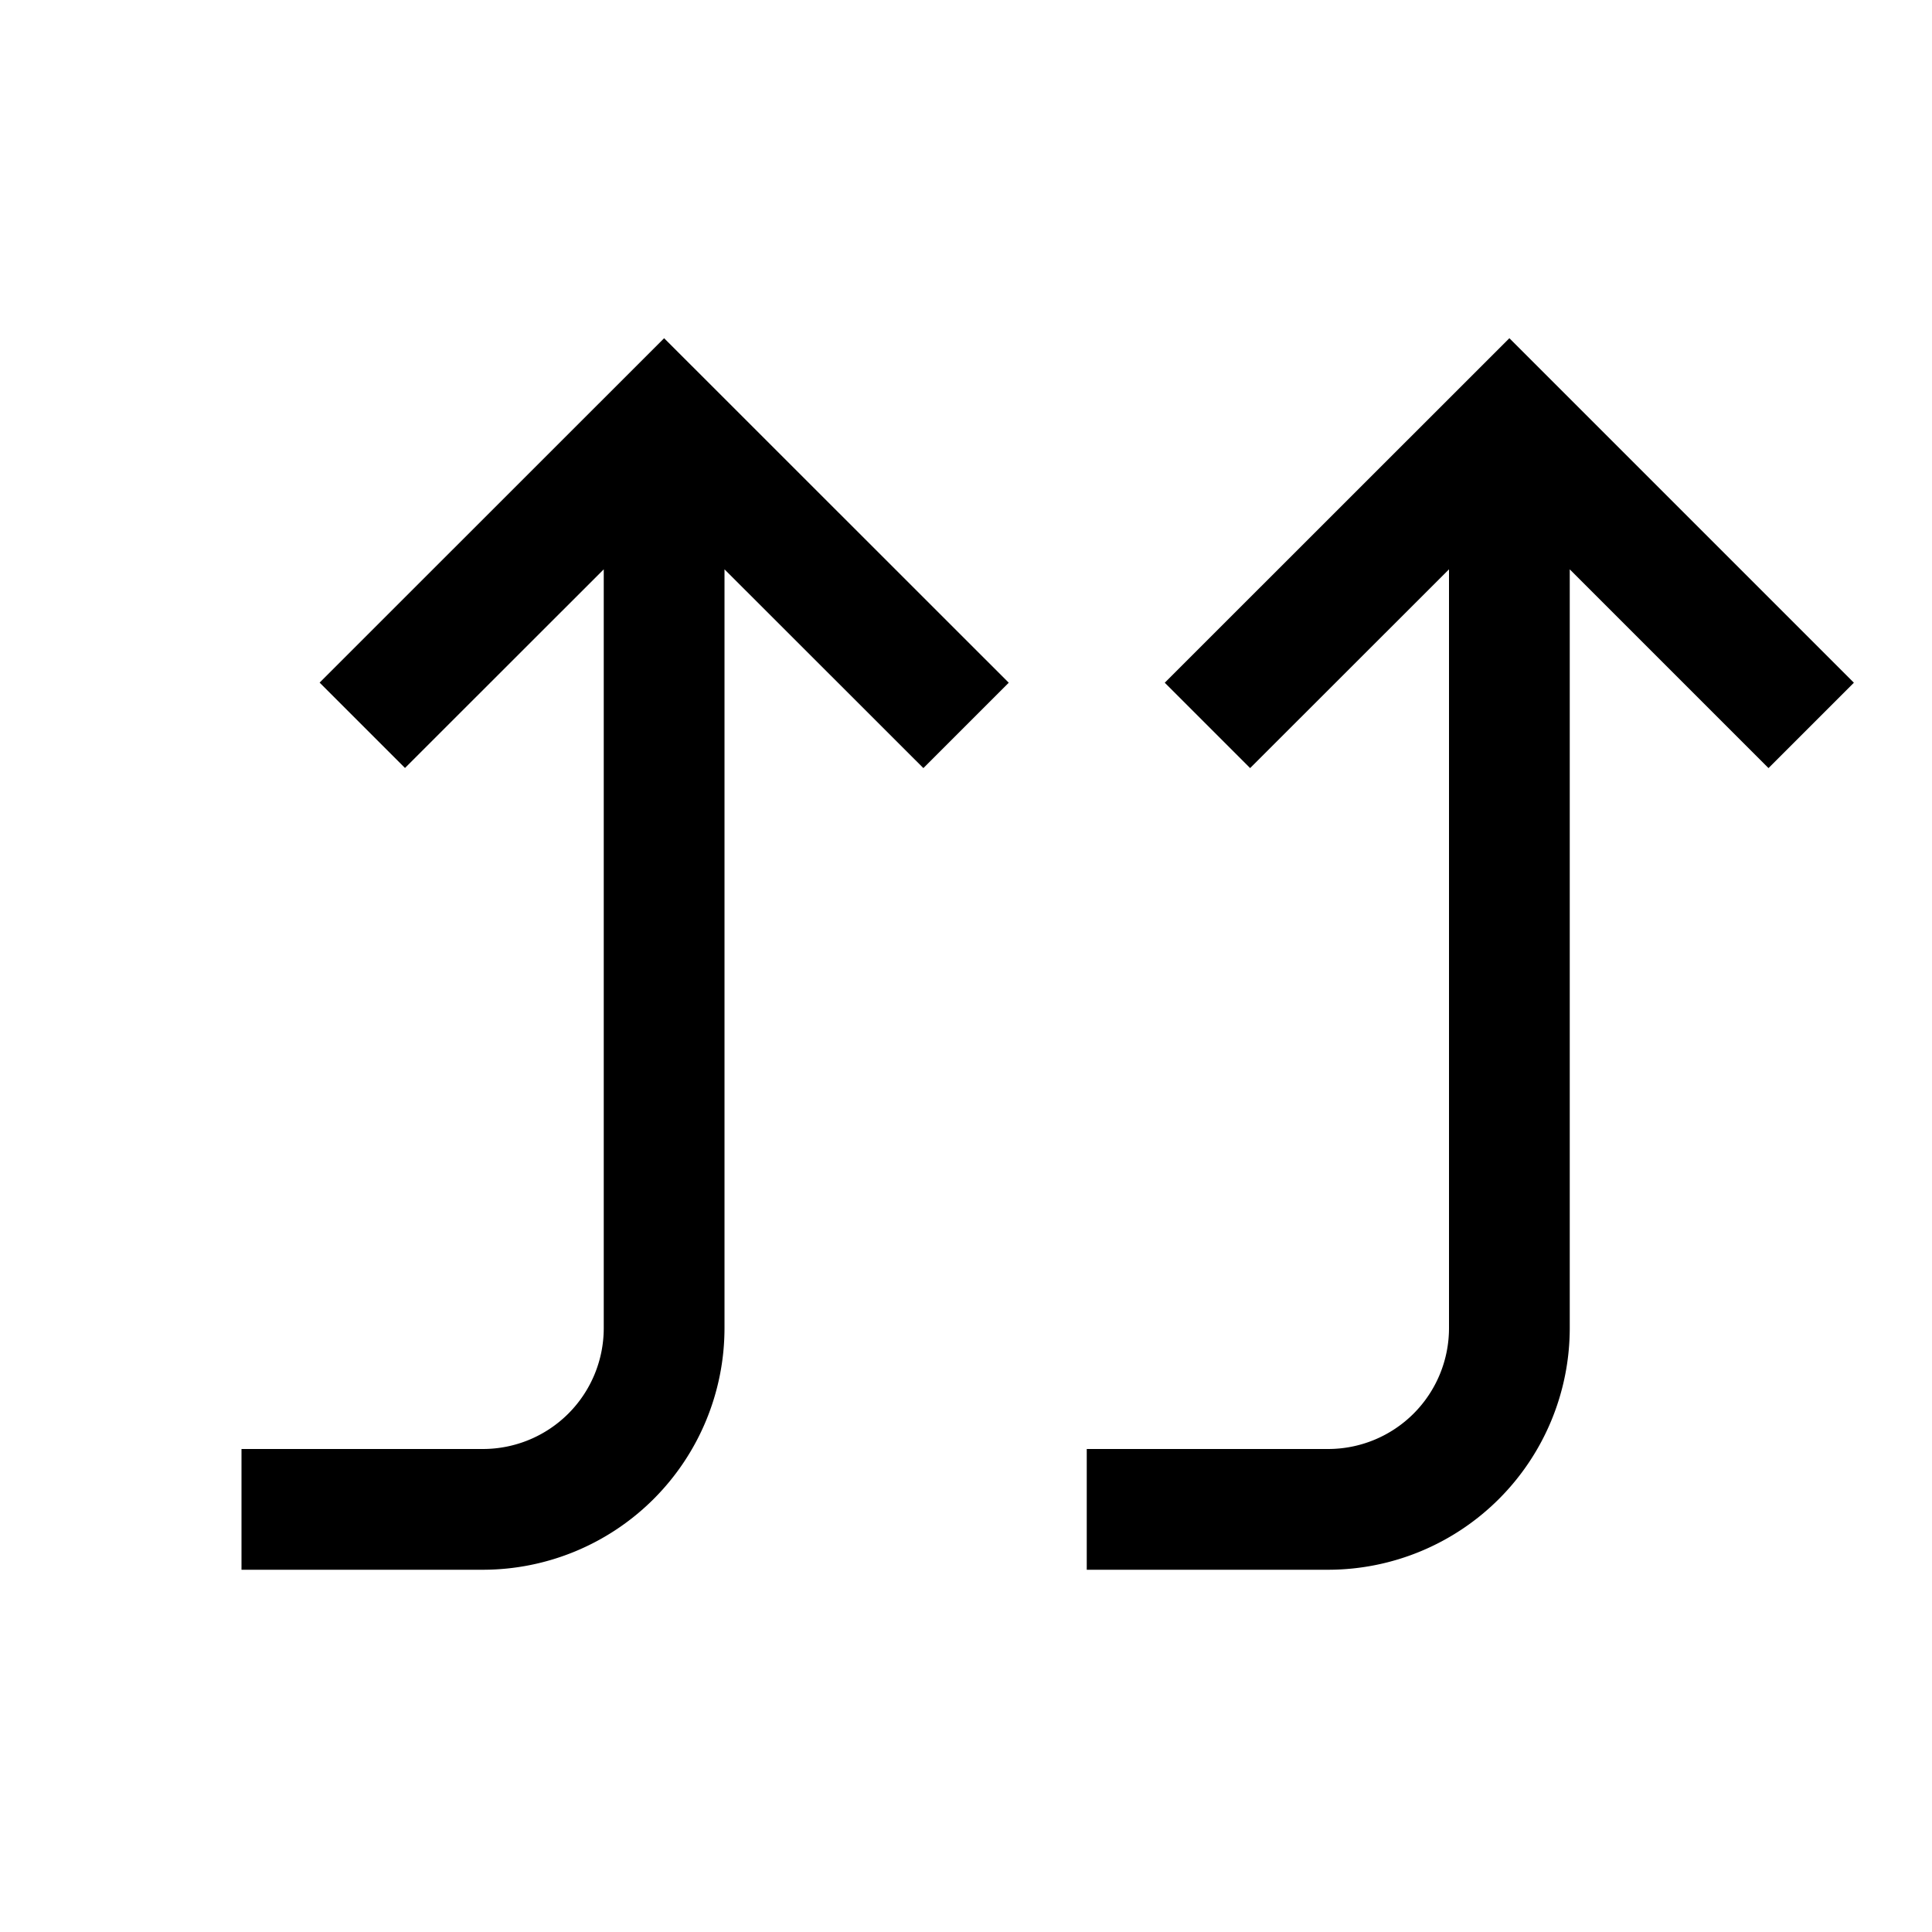 <svg xmlns="http://www.w3.org/2000/svg" viewBox="0 0 16 16"><path d="M5 11V4.715L3.354 6.36l-.707-.707L5.5 2.801l2.854 2.853-.707.707L6 4.715V11a2.002 2.002 0 0 1-2 2H2v-1h2a1.001 1.001 0 0 0 1-1zm8 0V4.715l1.646 1.646.707-.707L12.5 2.801 9.646 5.654l.707.707L12 4.715V11a1.001 1.001 0 0 1-1 1H9v1h2a2.002 2.002 0 0 0 2-2z"/></svg>